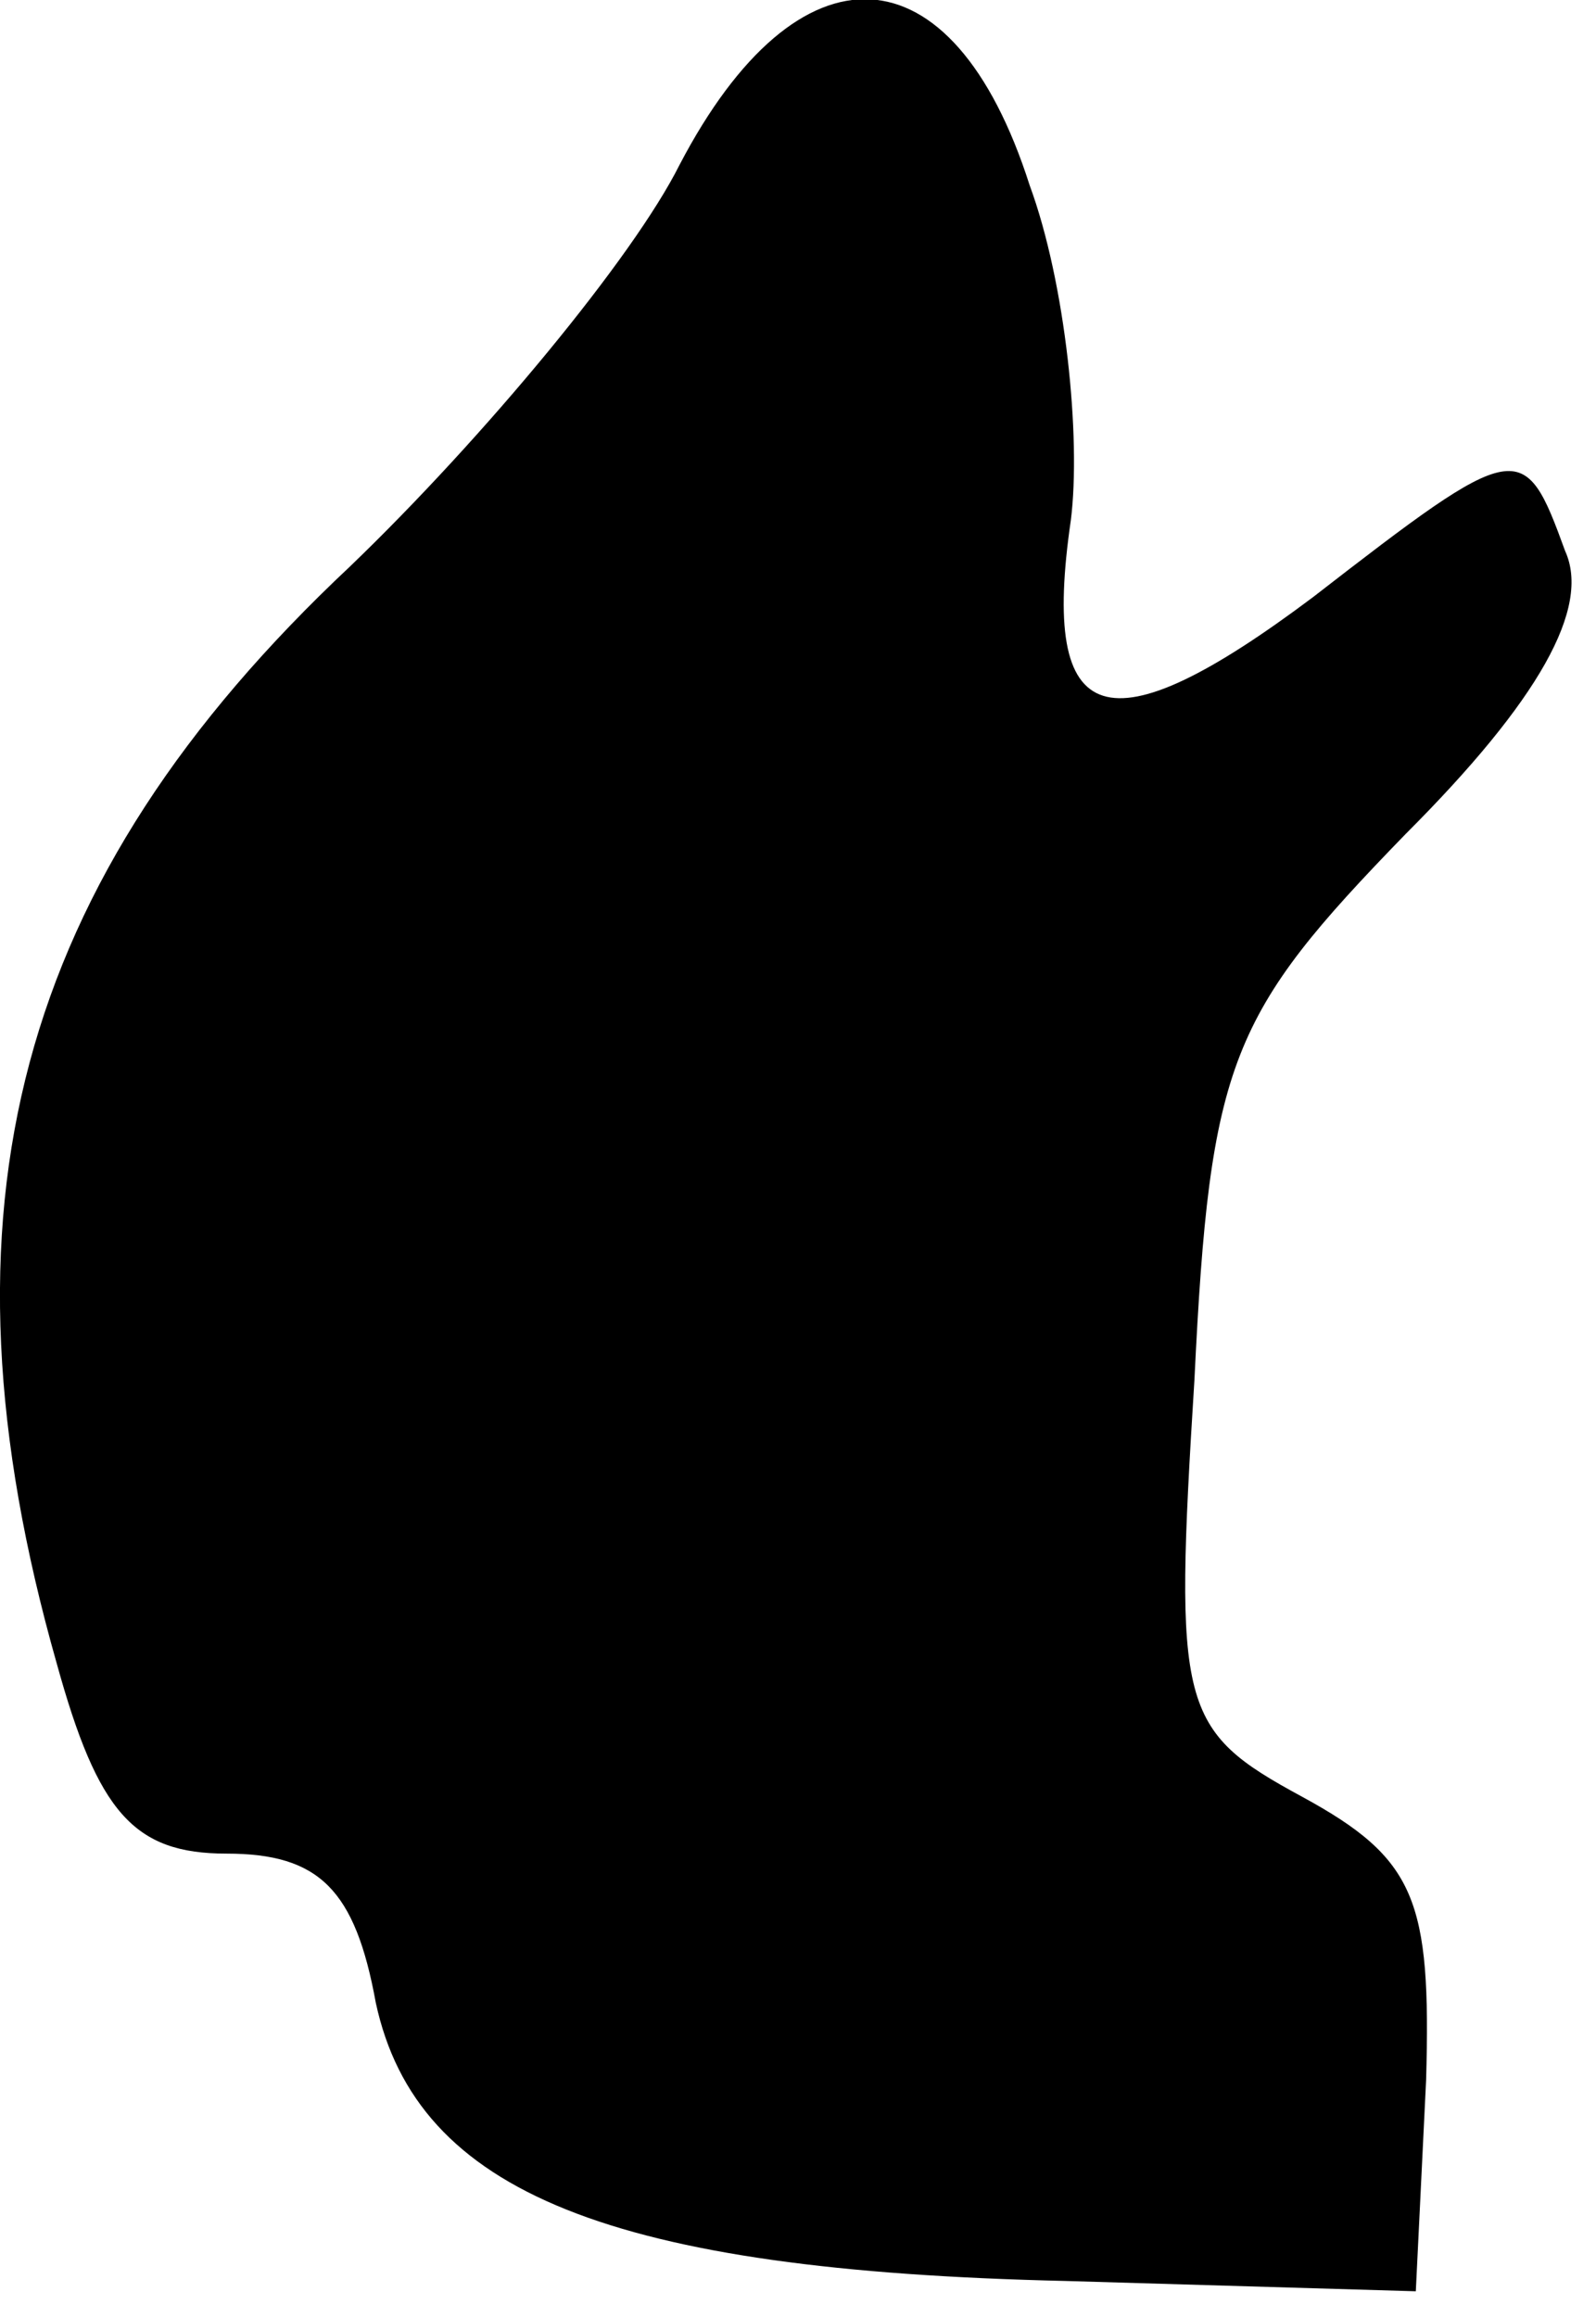 <?xml version="1.0" standalone="no"?>
<!DOCTYPE svg PUBLIC "-//W3C//DTD SVG 20010904//EN"
 "http://www.w3.org/TR/2001/REC-SVG-20010904/DTD/svg10.dtd">
<svg version="1.0" xmlns="http://www.w3.org/2000/svg"
 width="31pt" height="45pt" viewBox="0 0 31 45"
 preserveAspectRatio="xMidYMid meet">
<g transform="translate(0,45) scale(0.1,-0.1)"
fill="#000000" stroke="none">
<path fill="#000000" stroke="none" d="M132 418 c-9 -18 -38 -53 -64 -78 -65
-61 -82 -125 -57 -213 8 -29 15 -37 33 -37 18 0 25 -7 29 -29 8 -37 46 -52
134 -54 l68 -2 2 41 c1 35 -2 43 -24 55 -24 13 -25 17 -21 81 3 62 7 71 41
106 26 26 36 44 31 55 -8 22 -9 22 -49 -9 -40 -30 -53 -26 -47 15 2 16 -1 46
-8 65 -15 47 -45 48 -68 4z"/>
</g>
</svg>
